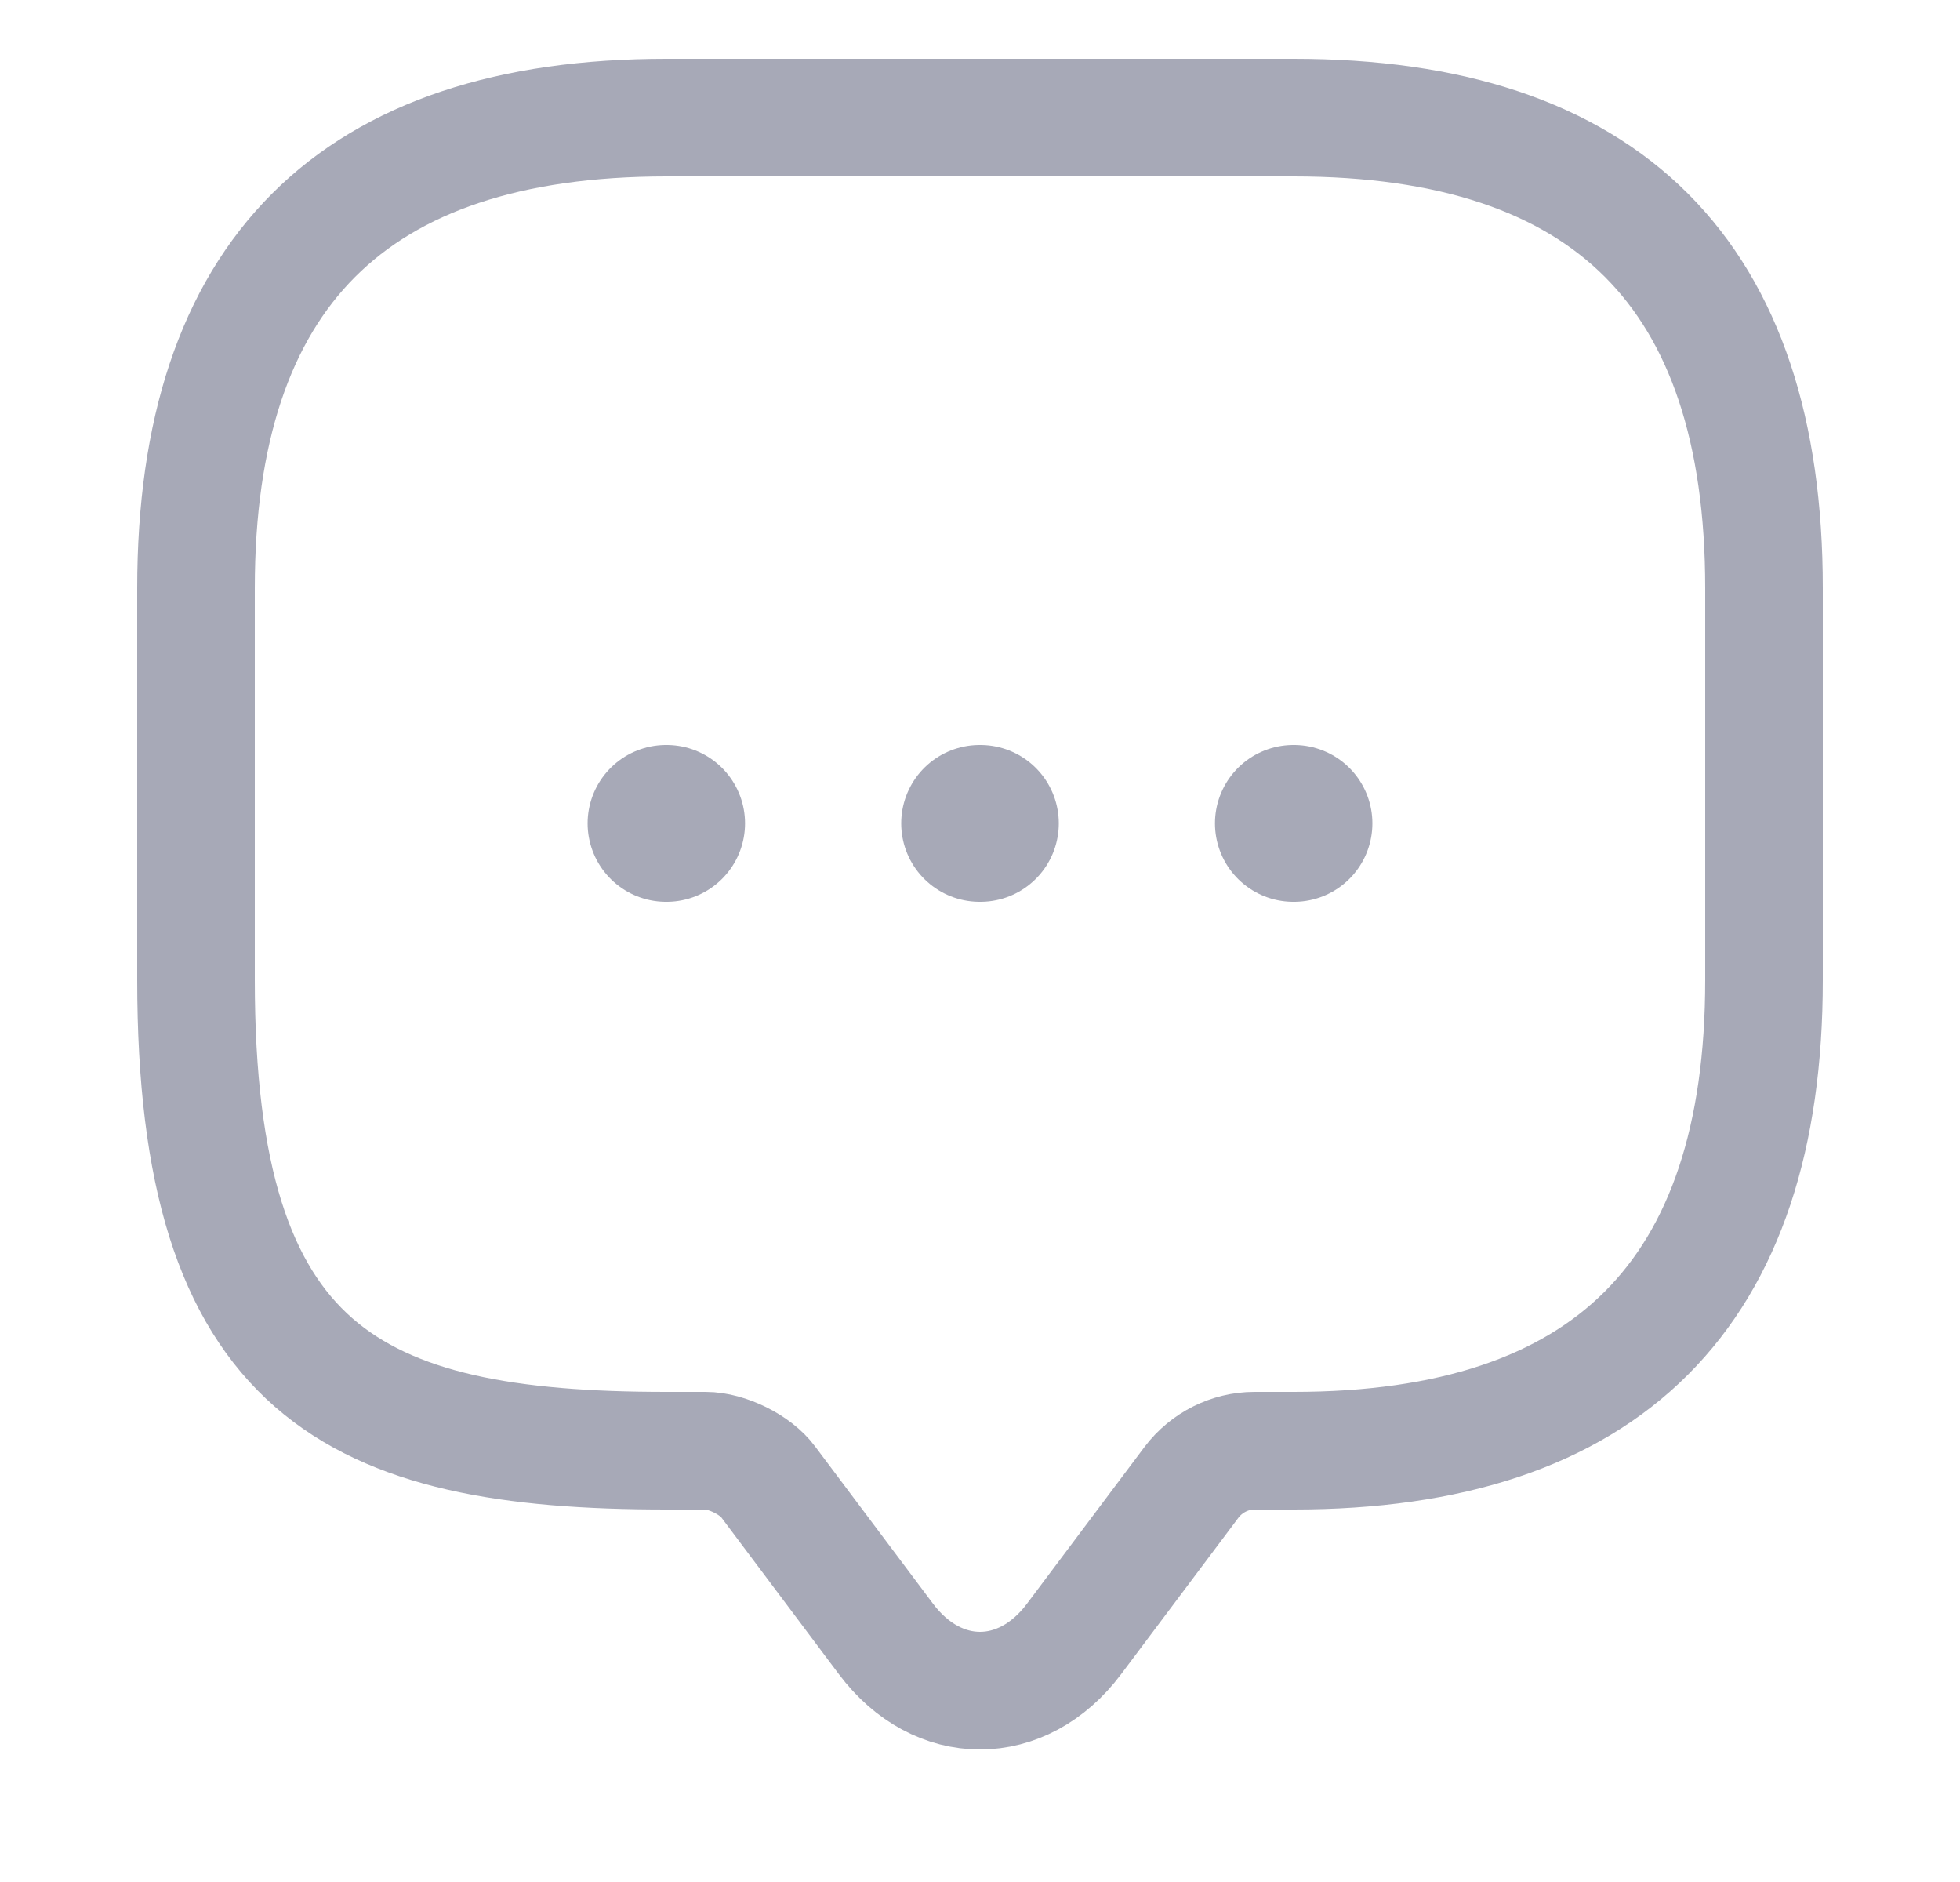 <svg width="25" height="24" viewBox="0 0 25 24" fill="none" xmlns="http://www.w3.org/2000/svg">
<path d="M9 18.5H8.5C4.5 18.5 2.5 17.5 2.5 12.5V7.5C2.5 3.5 4.5 1.5 8.5 1.5H16.5C20.5 1.5 22.5 3.5 22.5 7.5V12.5C22.5 16.5 20.5 18.5 16.5 18.5H16C15.69 18.5 15.39 18.65 15.2 18.9L13.7 20.9C13.04 21.78 11.96 21.78 11.3 20.9L9.8 18.9C9.64 18.68 9.27 18.5 9 18.5Z" stroke="#A7A9B7" stroke-width="1.5" stroke-miterlimit="10" stroke-linecap="round" stroke-linejoin="round"/>
<path d="M16.497 10.5H16.505" stroke="#A7A9B7" stroke-width="2" stroke-linecap="round" stroke-linejoin="round"/>
<path d="M12.495 10.5H12.505" stroke="#A7A9B7" stroke-width="2" stroke-linecap="round" stroke-linejoin="round"/>
<path d="M8.495 10.5H8.503" stroke="#A7A9B7" stroke-width="2" stroke-linecap="round" stroke-linejoin="round"/>
</svg>
